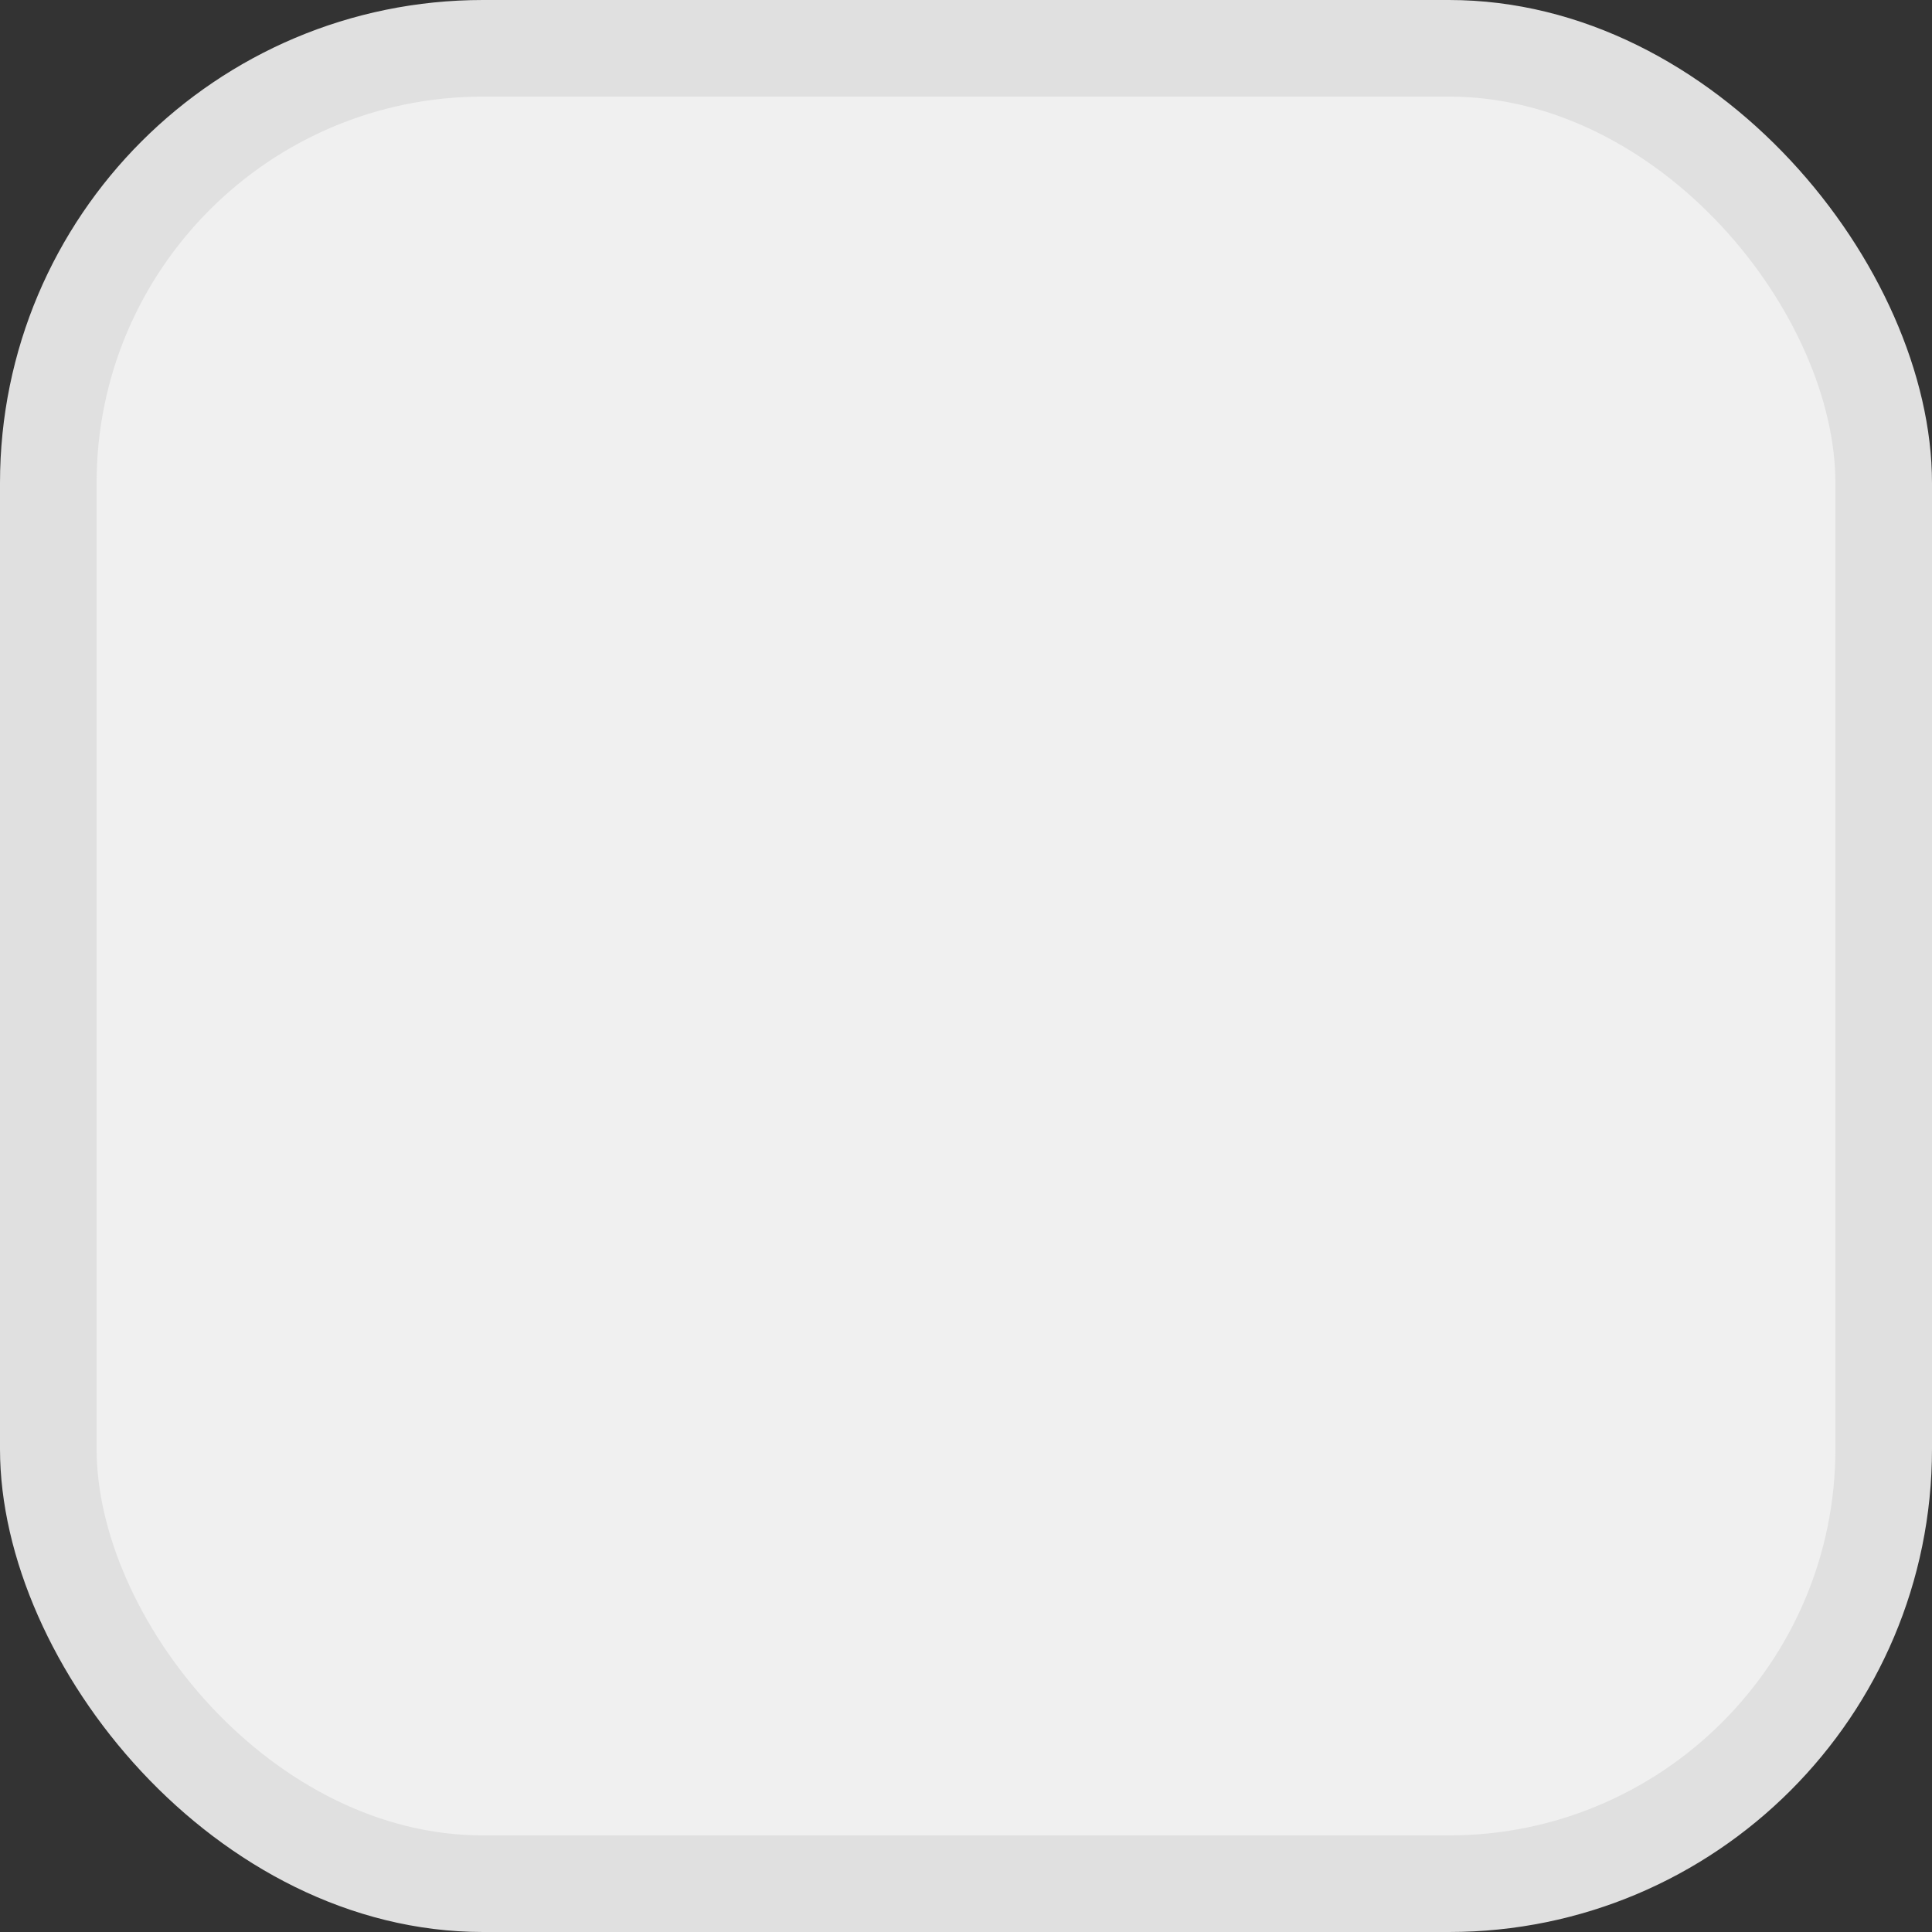<svg width="20" height="20" viewBox="0 0 20 20" fill="none" xmlns="http://www.w3.org/2000/svg">
<rect x="0" y="0" width="20" height="20" fill="#333333" stroke="none"/>
<g clip-path="url(#clip0_753_6744)">
<rect x="0.5" y="0.5" width="19" height="19" rx="4.5" fill="#F0F0F0" stroke="#E0E0E0"/>
</g>
<defs>
<clipPath id="clip0_753_6744">
<rect width="20" height="20" rx="5" fill="white"/>
</clipPath>
</defs>
</svg>
